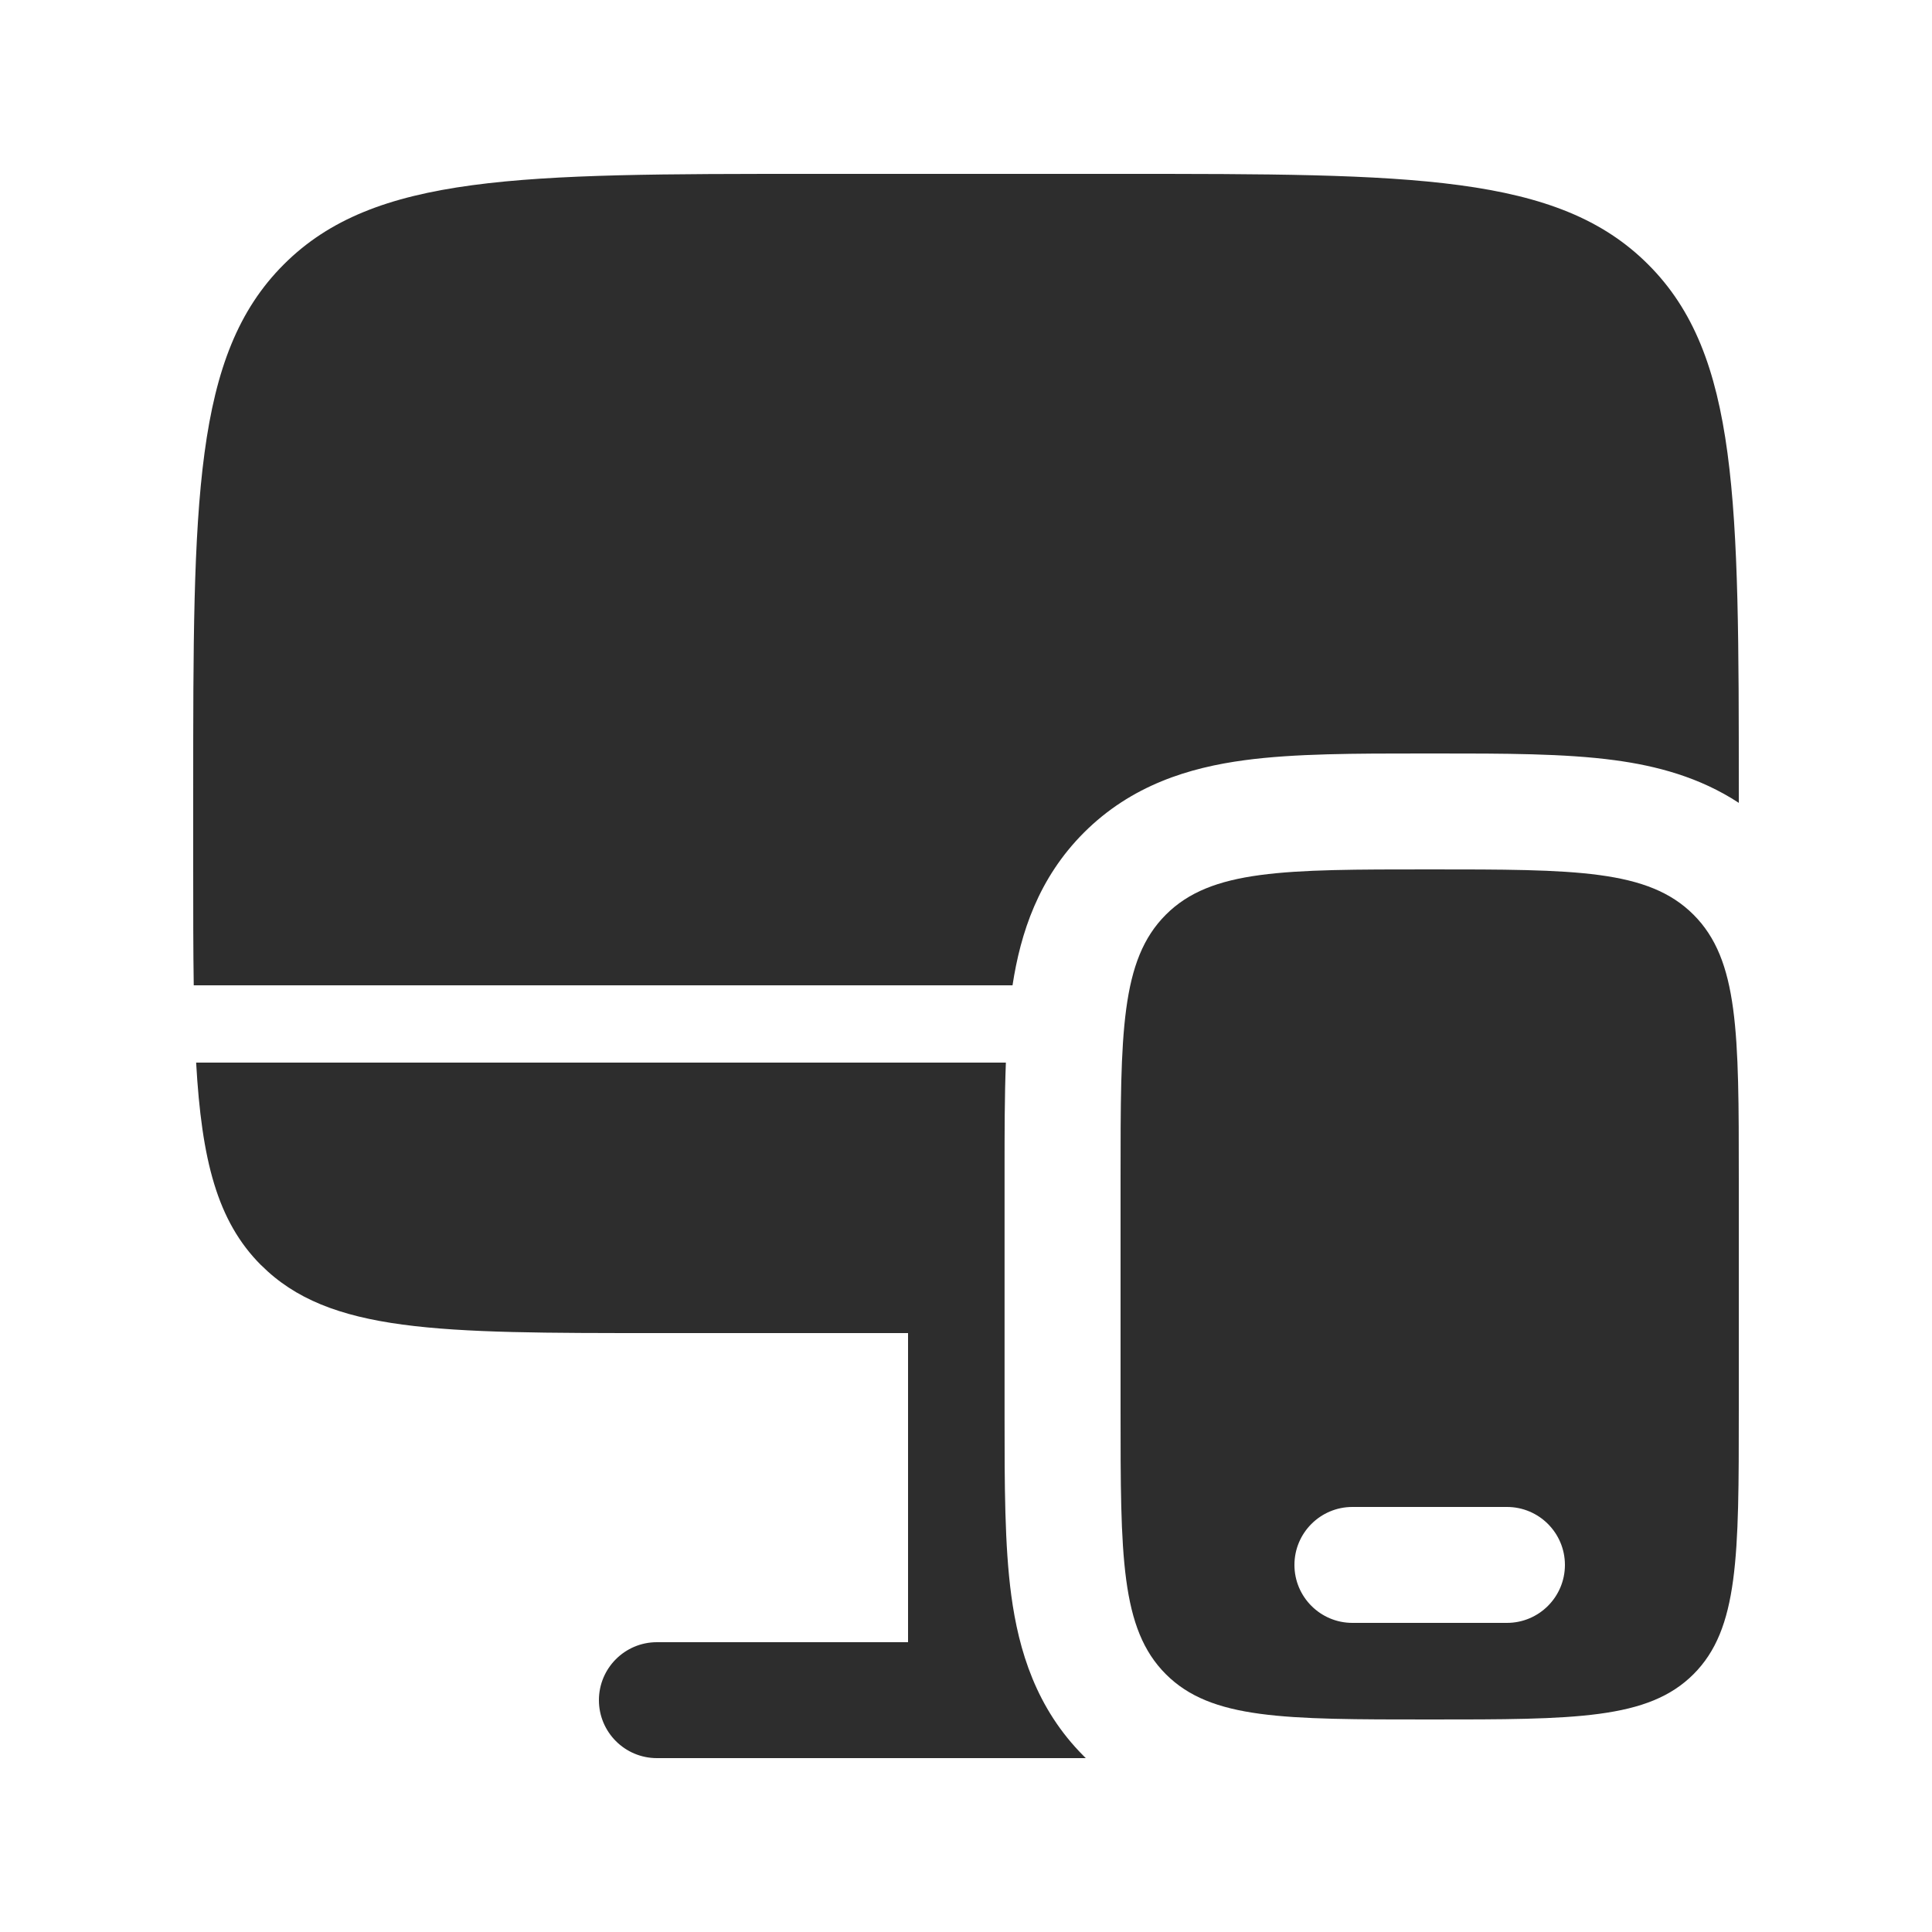 <?xml version="1.0" encoding="UTF-8" standalone="no"?>
<svg
   width="25"
   height="25"
   viewBox="0 0 25 25"
   fill="none"
   version="1.1"
   id="svg3"
   sodipodi:docname="devices.svg"
   inkscape:version="1.4 (86a8ad7, 2024-10-11)"
   xmlns:inkscape="http://www.inkscape.org/namespaces/inkscape"
   xmlns:sodipodi="http://sodipodi.sourceforge.net/DTD/sodipodi-0.dtd"
   xmlns="http://www.w3.org/2000/svg"
   xmlns:svg="http://www.w3.org/2000/svg">
  <defs
     id="defs3" />
  <sodipodi:namedview
     id="namedview3"
     pagecolor="#ffffff"
     bordercolor="#000000"
     borderopacity="0.25"
     inkscape:showpageshadow="2"
     inkscape:pageopacity="0.0"
     inkscape:pagecheckerboard="0"
     inkscape:deskcolor="#d1d1d1"
     inkscape:zoom="31.32"
     inkscape:cx="12.5"
     inkscape:cy="12.5"
     inkscape:window-width="1920"
     inkscape:window-height="1001"
     inkscape:window-x="-9"
     inkscape:window-y="-9"
     inkscape:window-maximized="1"
     inkscape:current-layer="svg3" />
  <g
     id="g3"
     transform="translate(0.271,-0.107)">
    <path
       d="m 14.229,2.357 h -4 c -3.771,0 -5.657,0 -6.828,1.172 C 2.229,4.7 2.229,6.585 2.229,10.357 v 1 c 0,0.552 0,1.049 0.007,1.5 h 10.595 c 0.104,-0.679 0.336,-1.387 0.923,-1.975 0.618,-0.618 1.369,-0.843 2.08,-0.938 0.646,-0.087 1.439,-0.087 2.305,-0.087 h 0.179 c 0.866,-10e-5 1.659,-1.9e-4 2.305,0.087 0.537,0.072 1.097,0.218 1.606,0.552 v -0.138 c 0,-3.771 0,-5.657 -1.172,-6.828 C 19.886,2.357 18,2.357 14.229,2.357 Z"
       fill="#2d2d2d"
       id="path1" />
    <path
       d="m 3.108,16.478 c 0.879,0.879 2.293,0.879 5.121,0.879 h 3.25 v 4 H 8.229 c -0.414,0 -0.75,0.336 -0.75,0.75 0,0.414 0.336,0.75 0.75,0.75 H 13.779 L 13.754,22.832 c -0.618,-0.618 -0.843,-1.369 -0.939,-2.08 -0.087,-0.646 -0.087,-1.439 -0.087,-2.305 v -3.179 c -10e-5,-0.499 -10e-5,-0.974 0.017,-1.411 H 2.267 c 0.071,1.258 0.271,2.052 0.84,2.621 z"
       fill="#2d2d2d"
       id="path2" />
    <path
       fill-rule="evenodd"
       clip-rule="evenodd"
       d="m 22.229,15.357 v 3 c 0,1.886 0,2.828 -0.586,3.414 -0.586,0.586 -1.529,0.586 -3.414,0.586 -1.886,0 -2.828,0 -3.414,-0.586 -0.586,-0.586 -0.586,-1.529 -0.586,-3.414 v -3 c 0,-1.886 0,-2.828 0.586,-3.414 0.586,-0.586 1.529,-0.586 3.414,-0.586 1.886,0 2.828,0 3.414,0.586 0.586,0.586 0.586,1.529 0.586,3.414 z m -5.75,5 c 0,-0.414 0.336,-0.75 0.75,-0.75 h 2 c 0.414,0 0.75,0.336 0.75,0.75 0,0.414 -0.336,0.75 -0.75,0.75 h -2 c -0.414,0 -0.75,-0.336 -0.75,-0.75 z"
       fill="#2d2d2d"
       id="path3" />
  </g>
</svg>
